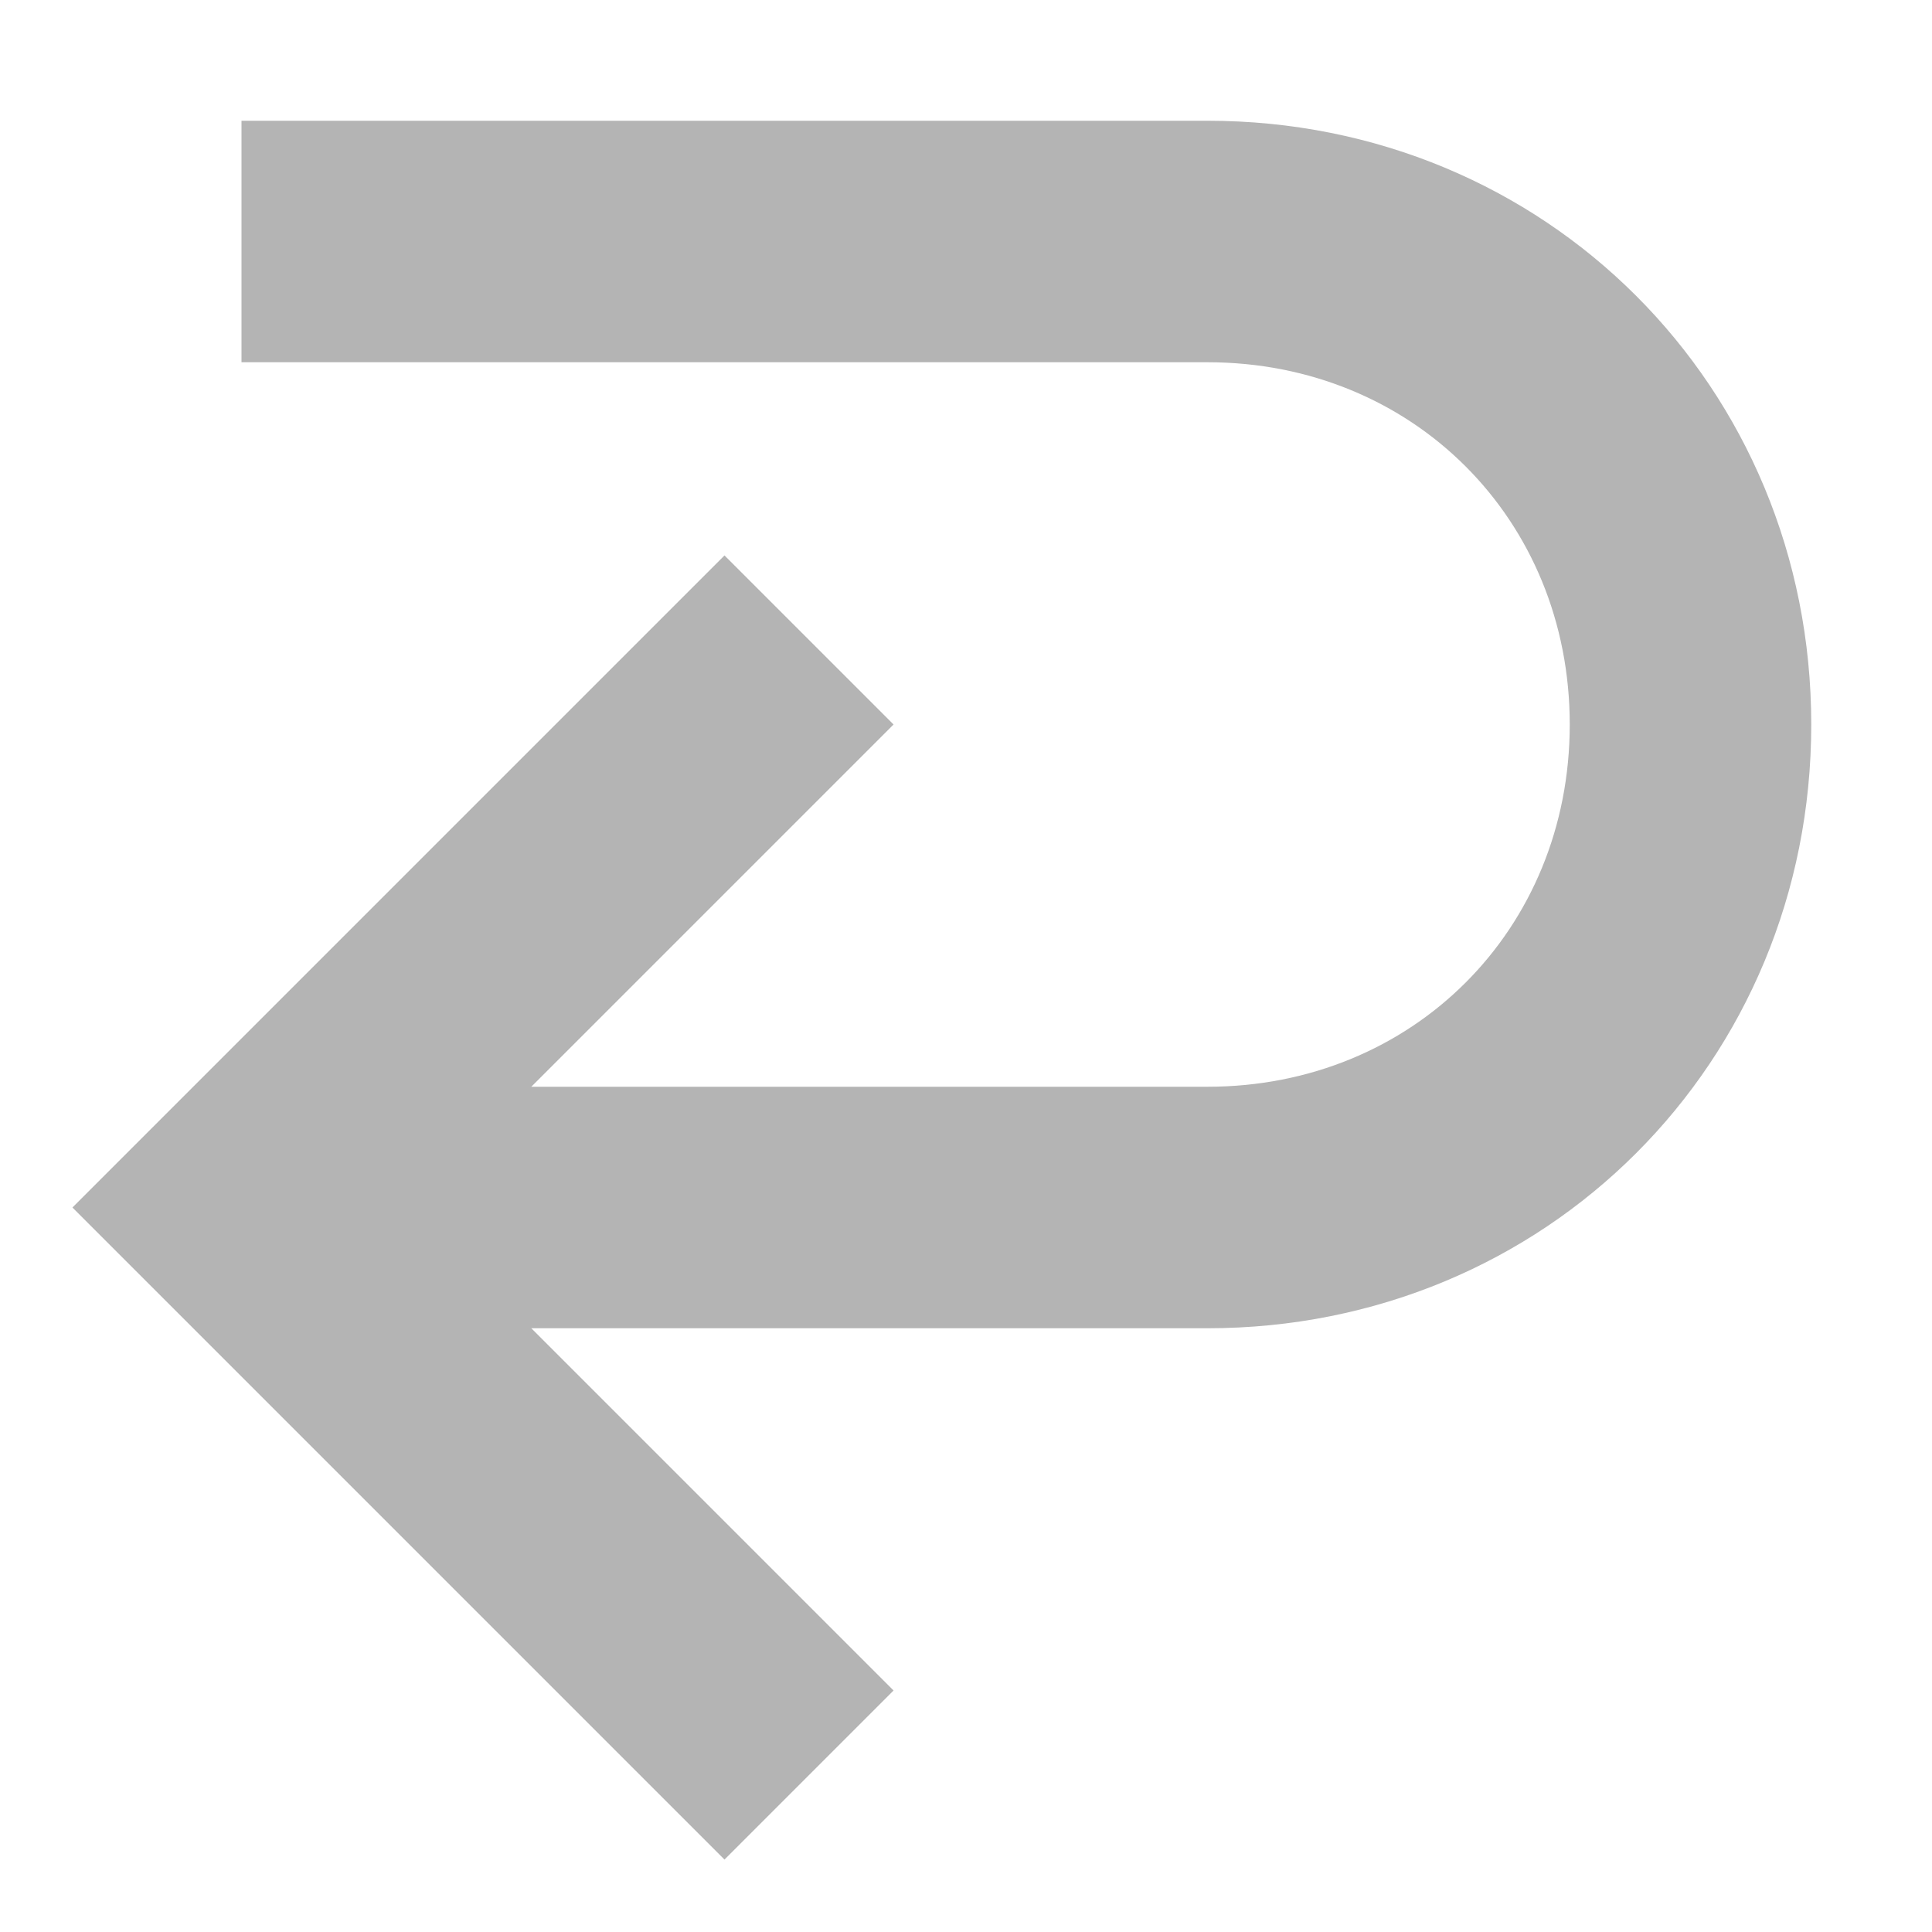 <svg xmlns="http://www.w3.org/2000/svg" height="16" width="16" viewBox="0 0 16 16"><title>undo</title><g fill="#4c87c8" class="nc-icon-wrapper"><path fill="#B4B4B4" d="M10,1H2v2h8c1.7,0,3,1.3,3,3s-1.3,3-3,3H4.4l3-3L6,4.6L0.6,10L6,15.4L7.4,14l-3-3H10c2.8,0,5-2.2,5-5 S12.8,1,10,1z"></path></g></svg>